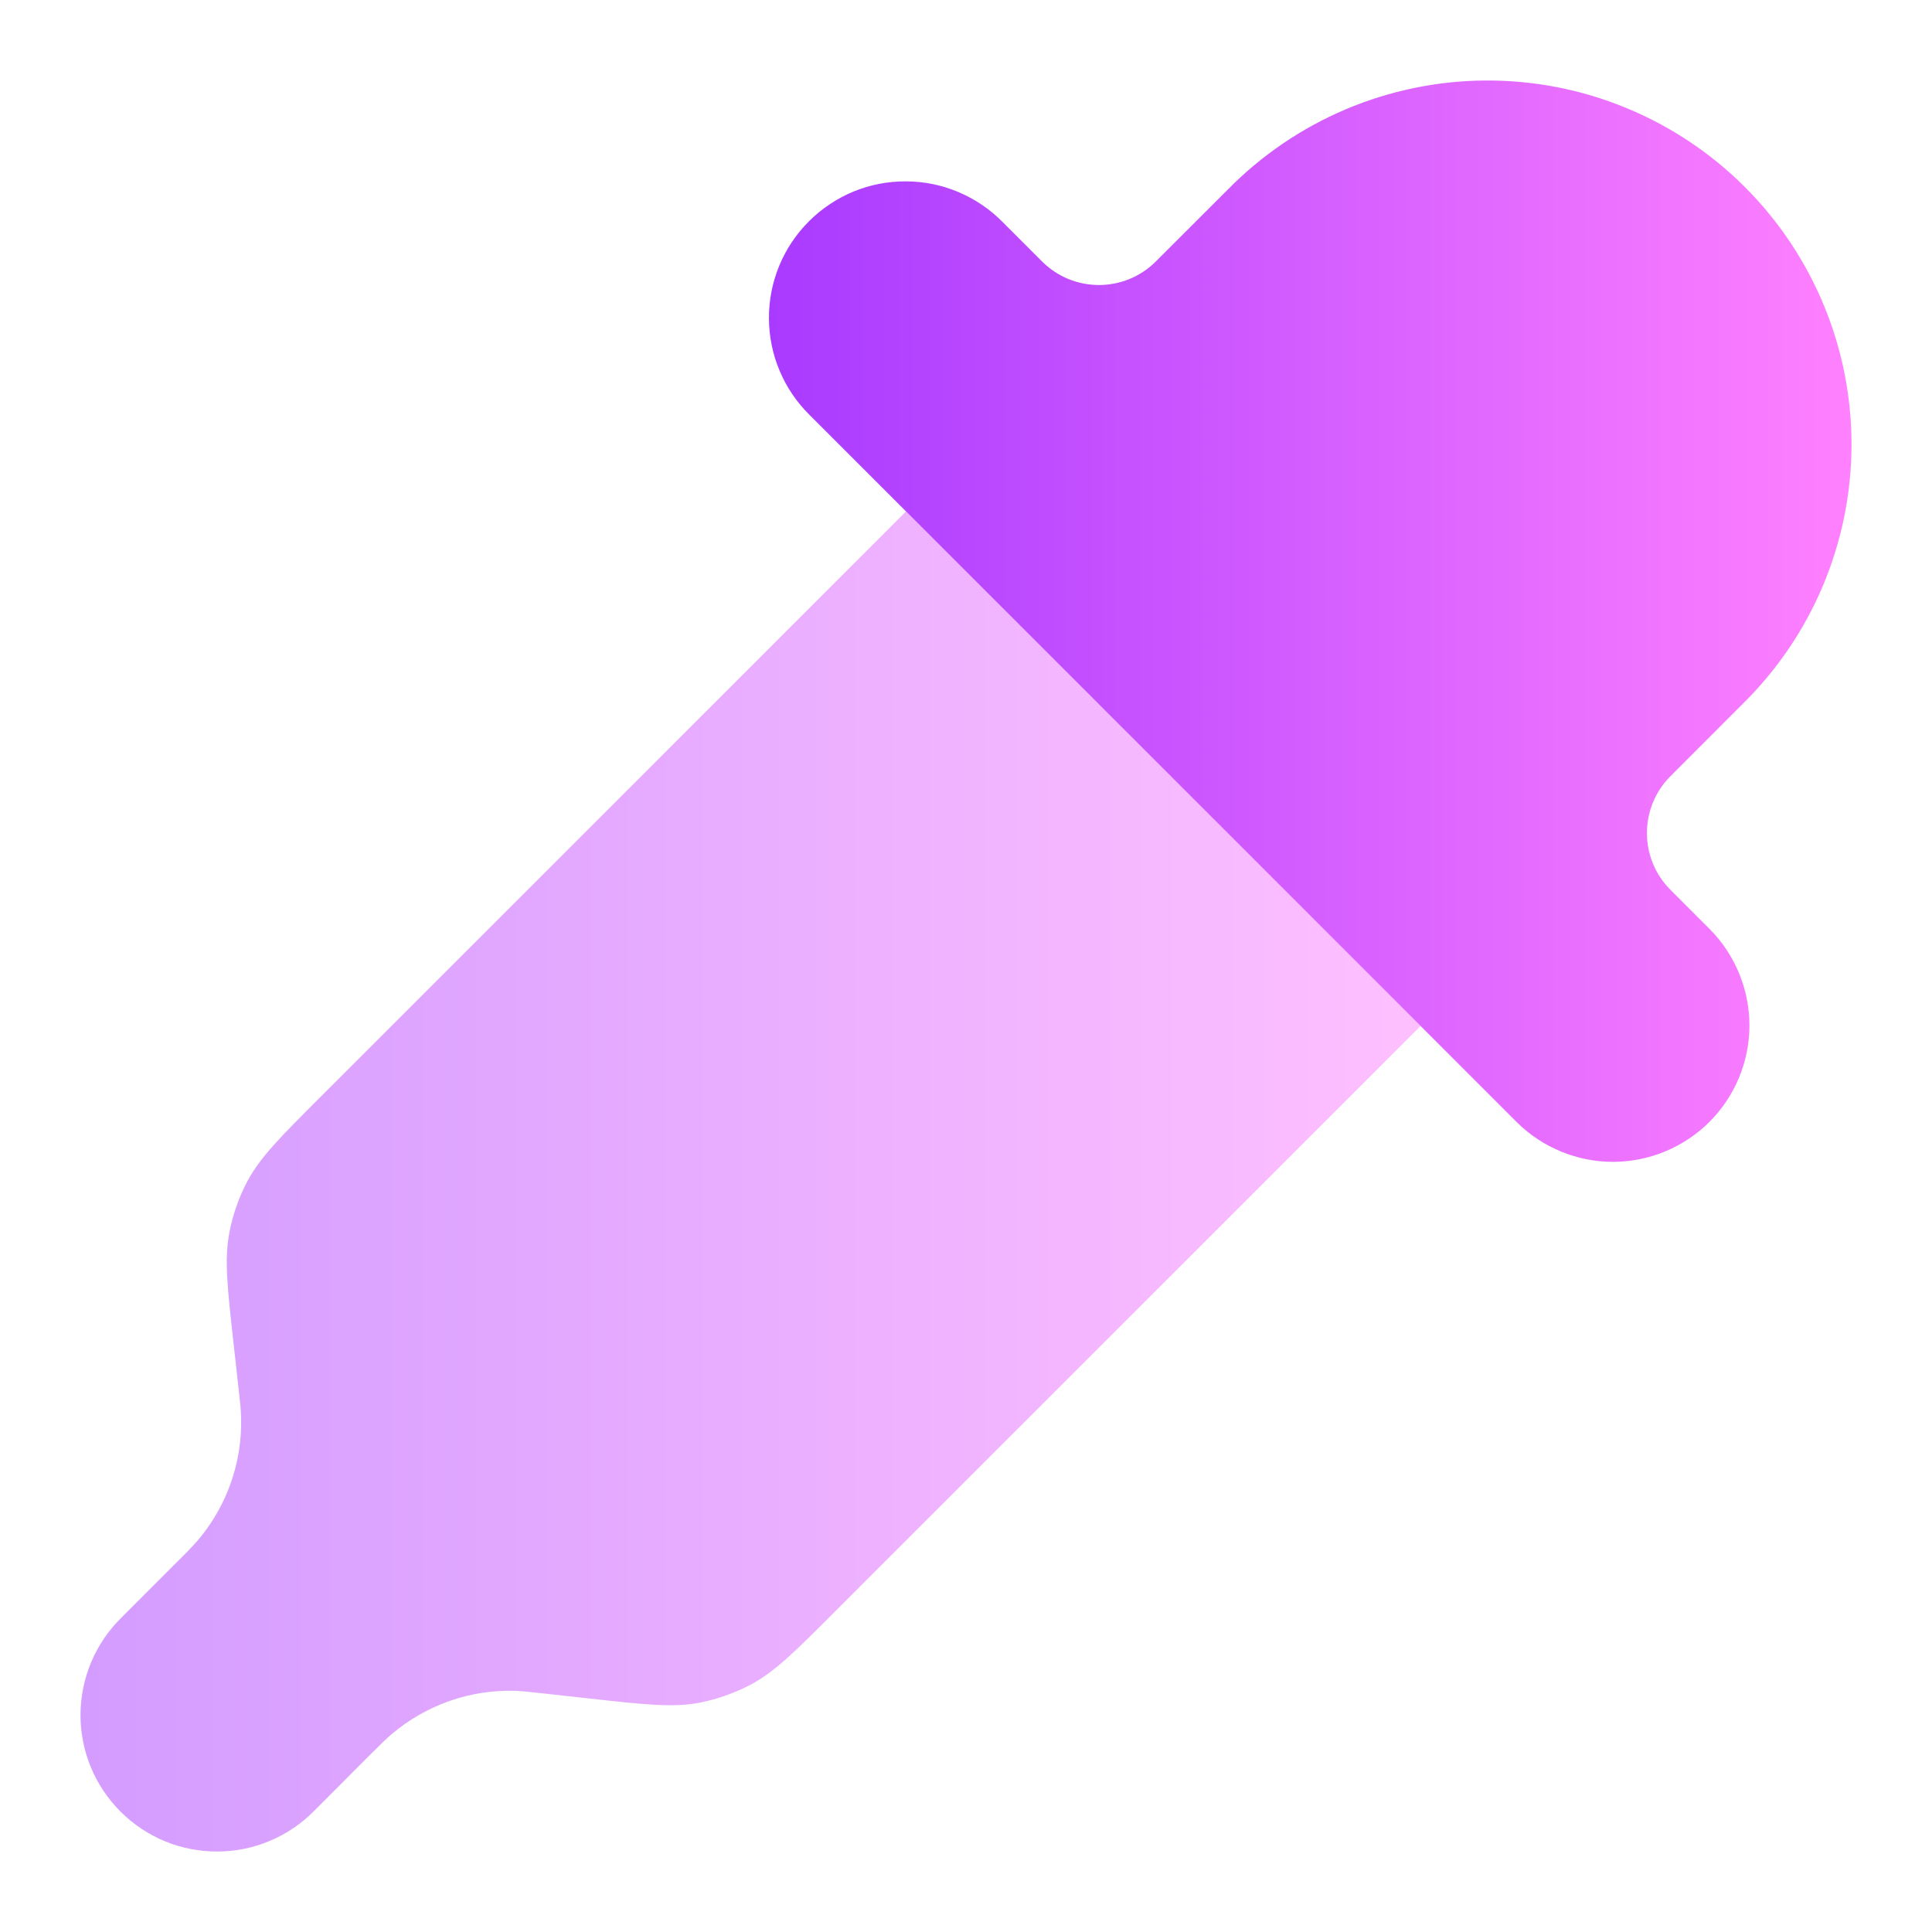 <svg width="24" height="24" viewBox="0 0 24 24" fill="none" xmlns="http://www.w3.org/2000/svg">
<path opacity="0.5" d="M3.982 13.626C3.481 14.126 3.231 14.377 3.072 14.676C2.966 14.876 2.891 15.091 2.849 15.313C2.785 15.647 2.825 15.998 2.903 16.702L2.961 17.225C2.983 17.417 2.993 17.512 2.995 17.605C3.011 18.163 2.82 18.707 2.459 19.133C2.375 19.228 2.286 19.319 2.195 19.407L1.504 20.099C1.345 20.256 1.219 20.443 1.132 20.649C1.046 20.855 1.001 21.077 1 21.3C0.999 21.524 1.043 21.745 1.128 21.952C1.213 22.159 1.339 22.346 1.497 22.504C1.655 22.662 1.843 22.788 2.049 22.873C2.256 22.958 2.478 23.001 2.701 23C2.925 23 3.146 22.955 3.352 22.868C3.558 22.782 3.745 22.655 3.902 22.496L4.591 21.805C4.729 21.669 4.797 21.6 4.866 21.542C5.293 21.18 5.838 20.988 6.395 21.004C6.488 21.007 6.583 21.018 6.775 21.039L7.298 21.097C8.001 21.175 8.353 21.215 8.687 21.152C8.909 21.109 9.123 21.033 9.324 20.928C9.623 20.769 9.874 20.519 10.374 20.018L11.954 18.438L13.118 17.274L14.15 16.242L15.314 15.078L17.647 12.745L11.255 6.353L3.982 13.626Z" fill="url(#paint0_linear_19_81)"/>
<path d="M10.056 5.154L11.255 6.353L17.647 12.745L18.846 13.944C19.165 14.258 19.595 14.434 20.043 14.433C20.49 14.431 20.919 14.252 21.236 13.936C21.552 13.619 21.731 13.19 21.732 12.742C21.733 12.295 21.557 11.865 21.243 11.546L20.752 11.055C20.361 10.665 20.361 10.032 20.752 9.641L21.642 8.75C22.069 8.332 22.409 7.833 22.642 7.283C22.875 6.732 22.997 6.141 23 5.544C23.003 4.946 22.888 4.354 22.66 3.801C22.433 3.249 22.099 2.747 21.676 2.324C21.253 1.901 20.751 1.567 20.199 1.34C19.646 1.112 19.054 0.997 18.456 1C17.859 1.003 17.268 1.125 16.717 1.358C16.167 1.591 15.668 1.931 15.25 2.357L14.358 3.248C13.968 3.638 13.335 3.638 12.945 3.248L12.454 2.757C12.297 2.598 12.11 2.472 11.904 2.385C11.698 2.298 11.476 2.253 11.253 2.253C11.029 2.252 10.808 2.295 10.601 2.38C10.395 2.466 10.207 2.591 10.049 2.749C9.891 2.907 9.765 3.095 9.68 3.301C9.595 3.508 9.551 3.729 9.552 3.953C9.553 4.176 9.597 4.398 9.684 4.604C9.77 4.81 9.897 4.997 10.056 5.154Z" fill="url(#paint1_linear_19_81)"/>
<defs>
<linearGradient id="paint0_linear_19_81" x1="1.002" y1="14.43" x2="17.65" y2="14.43" gradientUnits="userSpaceOnUse">
<stop stop-color="#A93AFF"/>
<stop offset="1" stop-color="#FF81FF"/>
</linearGradient>
<linearGradient id="paint1_linear_19_81" x1="9.554" y1="7.517" x2="23.002" y2="7.517" gradientUnits="userSpaceOnUse">
<stop stop-color="#A93AFF"/>
<stop offset="1" stop-color="#FF81FF"/>
</linearGradient>
</defs>
</svg>
